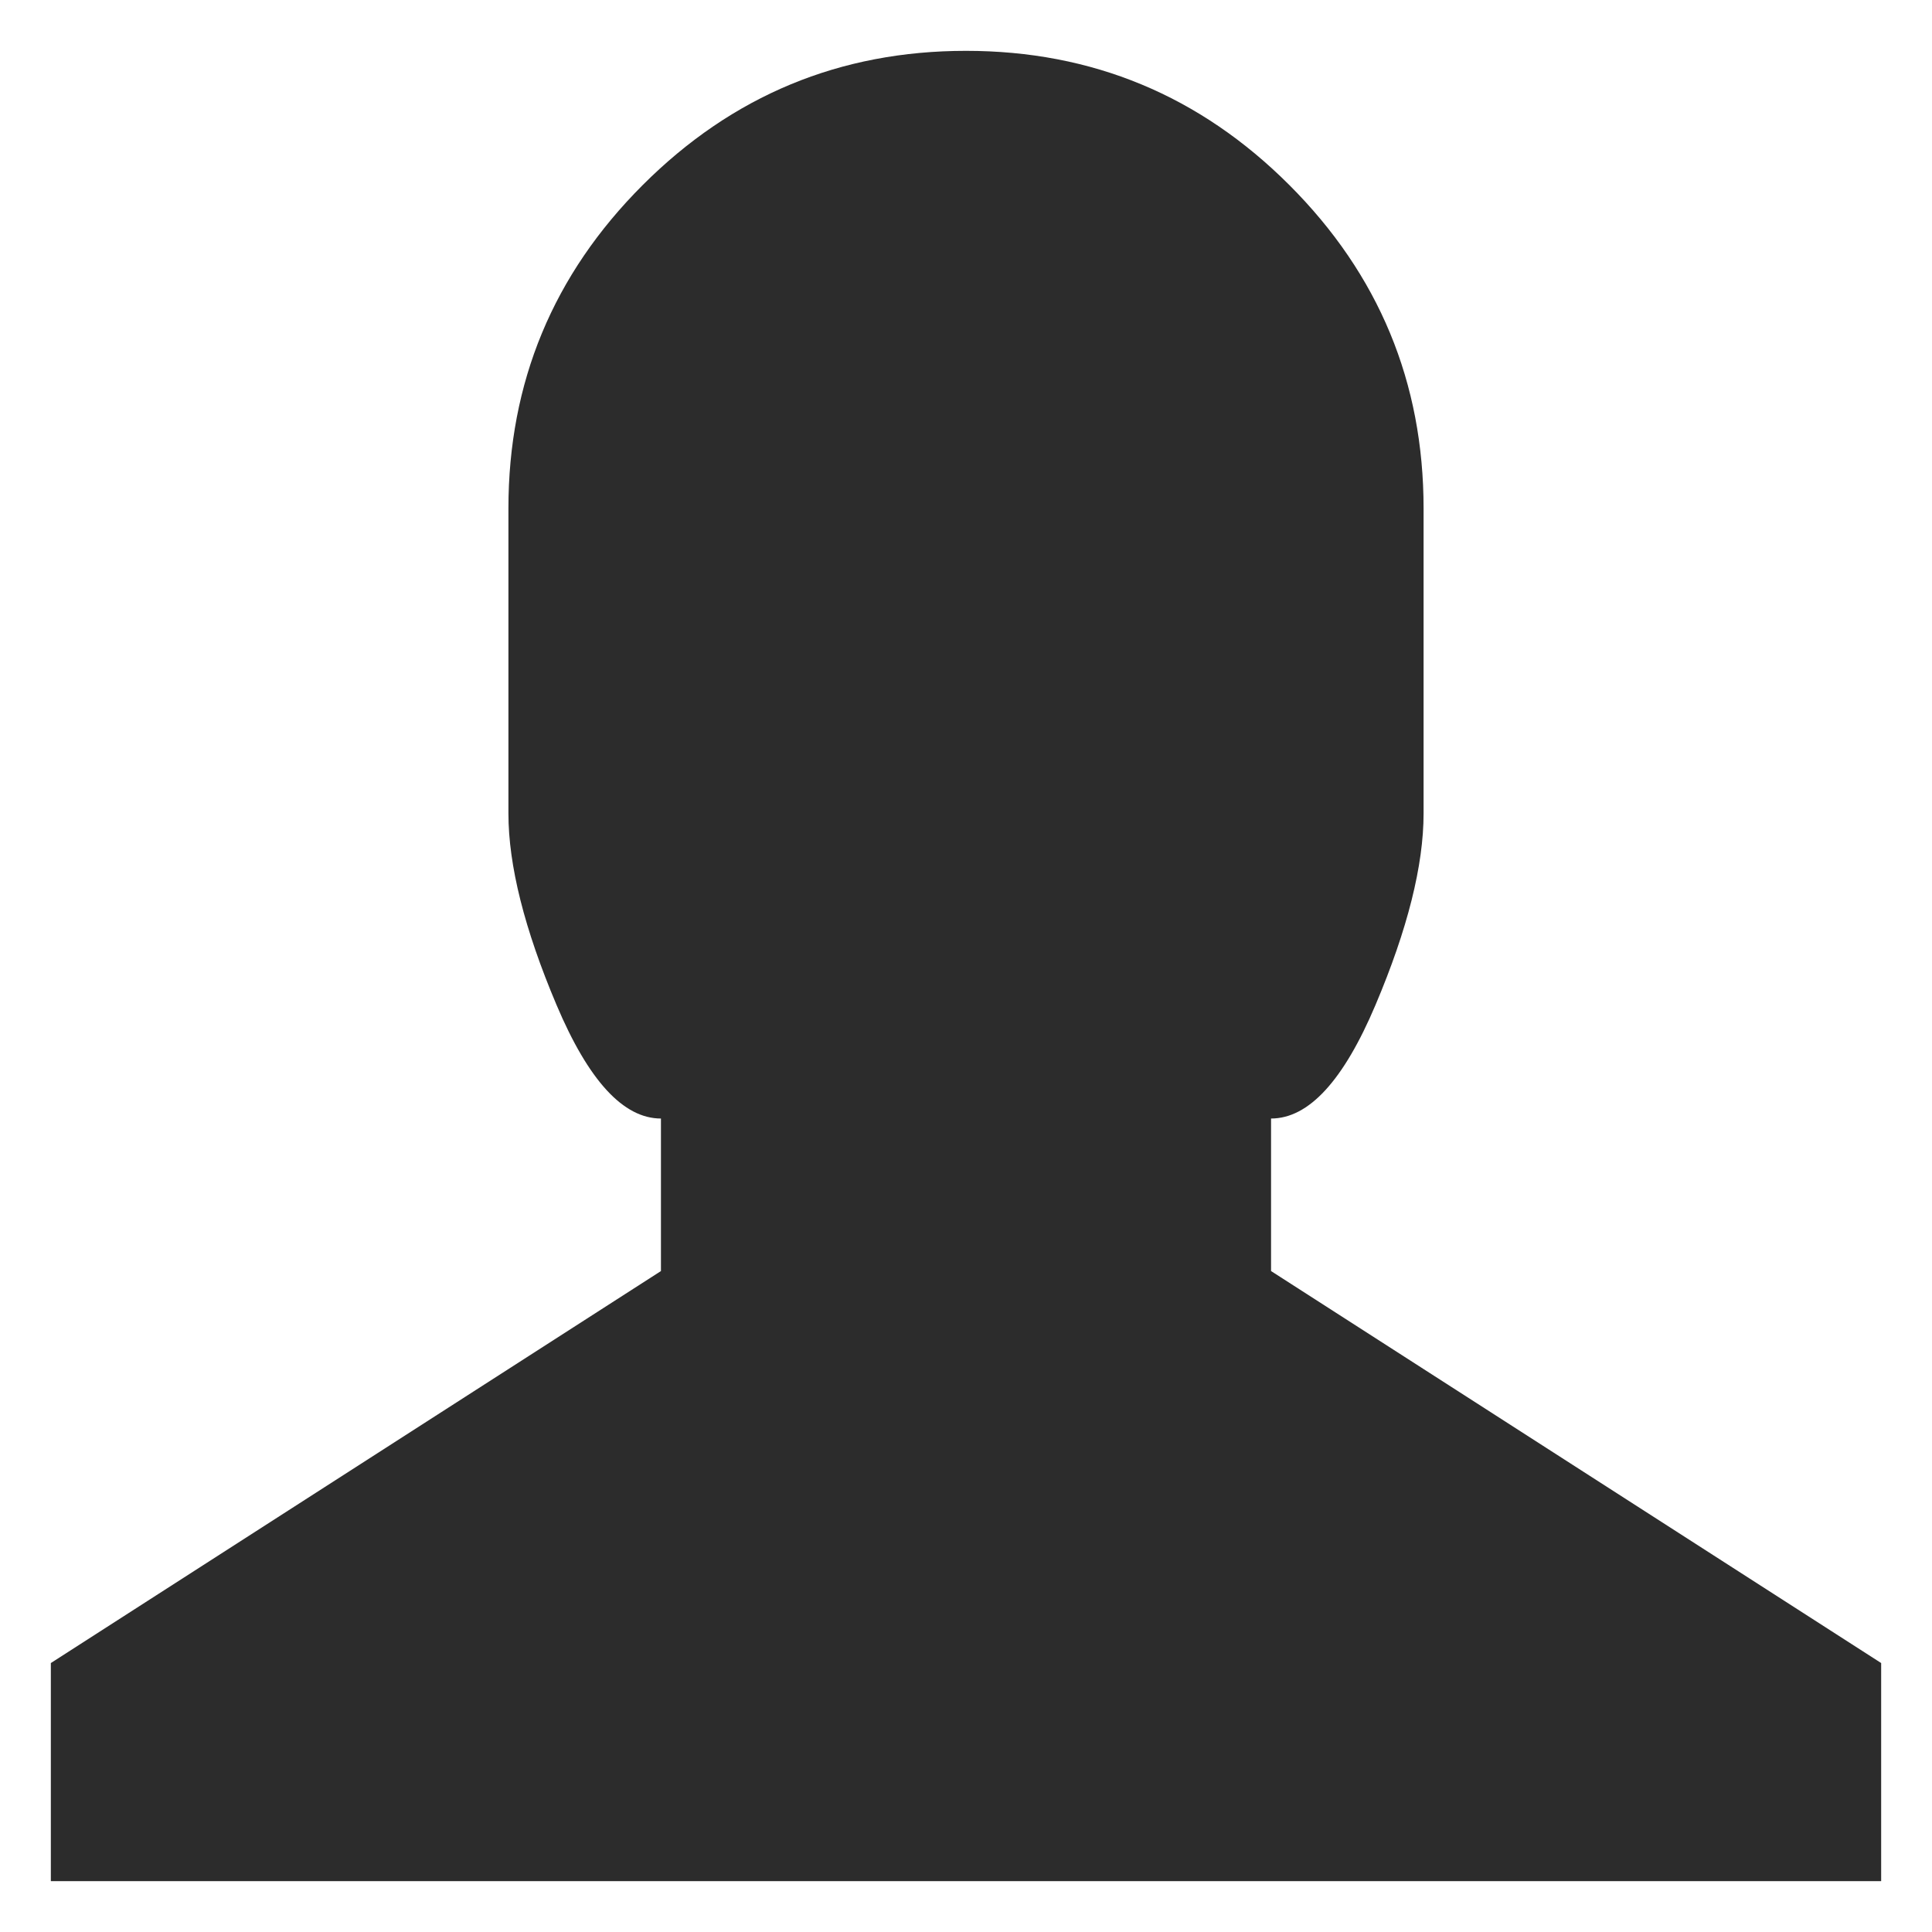 <?xml version="1.0" standalone="no"?><!DOCTYPE svg PUBLIC "-//W3C//DTD SVG 1.1//EN" "http://www.w3.org/Graphics/SVG/1.1/DTD/svg11.dtd"><svg t="1499061699347" class="icon" style="" viewBox="0 0 1024 1024" version="1.1" xmlns="http://www.w3.org/2000/svg" p-id="29665" xmlns:xlink="http://www.w3.org/1999/xlink" width="128" height="128"><defs><style type="text/css"></style></defs><path d="M997.053 881.448v115.605H26.947V881.448l323.369-207.764v-80.842c-19.941 0-38.373-20.076-55.35-60.227-17.004-40.152-25.492-73.97-25.492-101.457V269.474c0-66.803 23.713-123.958 71.168-171.386C388.069 50.661 445.17 26.948 512 26.948c66.83 0 123.958 23.713 171.385 71.14 47.428 47.428 71.141 104.583 71.141 171.386v161.684c0 27.486-8.461 61.305-25.465 101.457-16.977 40.151-35.409 60.227-55.377 60.227v80.842l323.369 207.764" p-id="29666" fill="#2c2c2c"></path></svg>